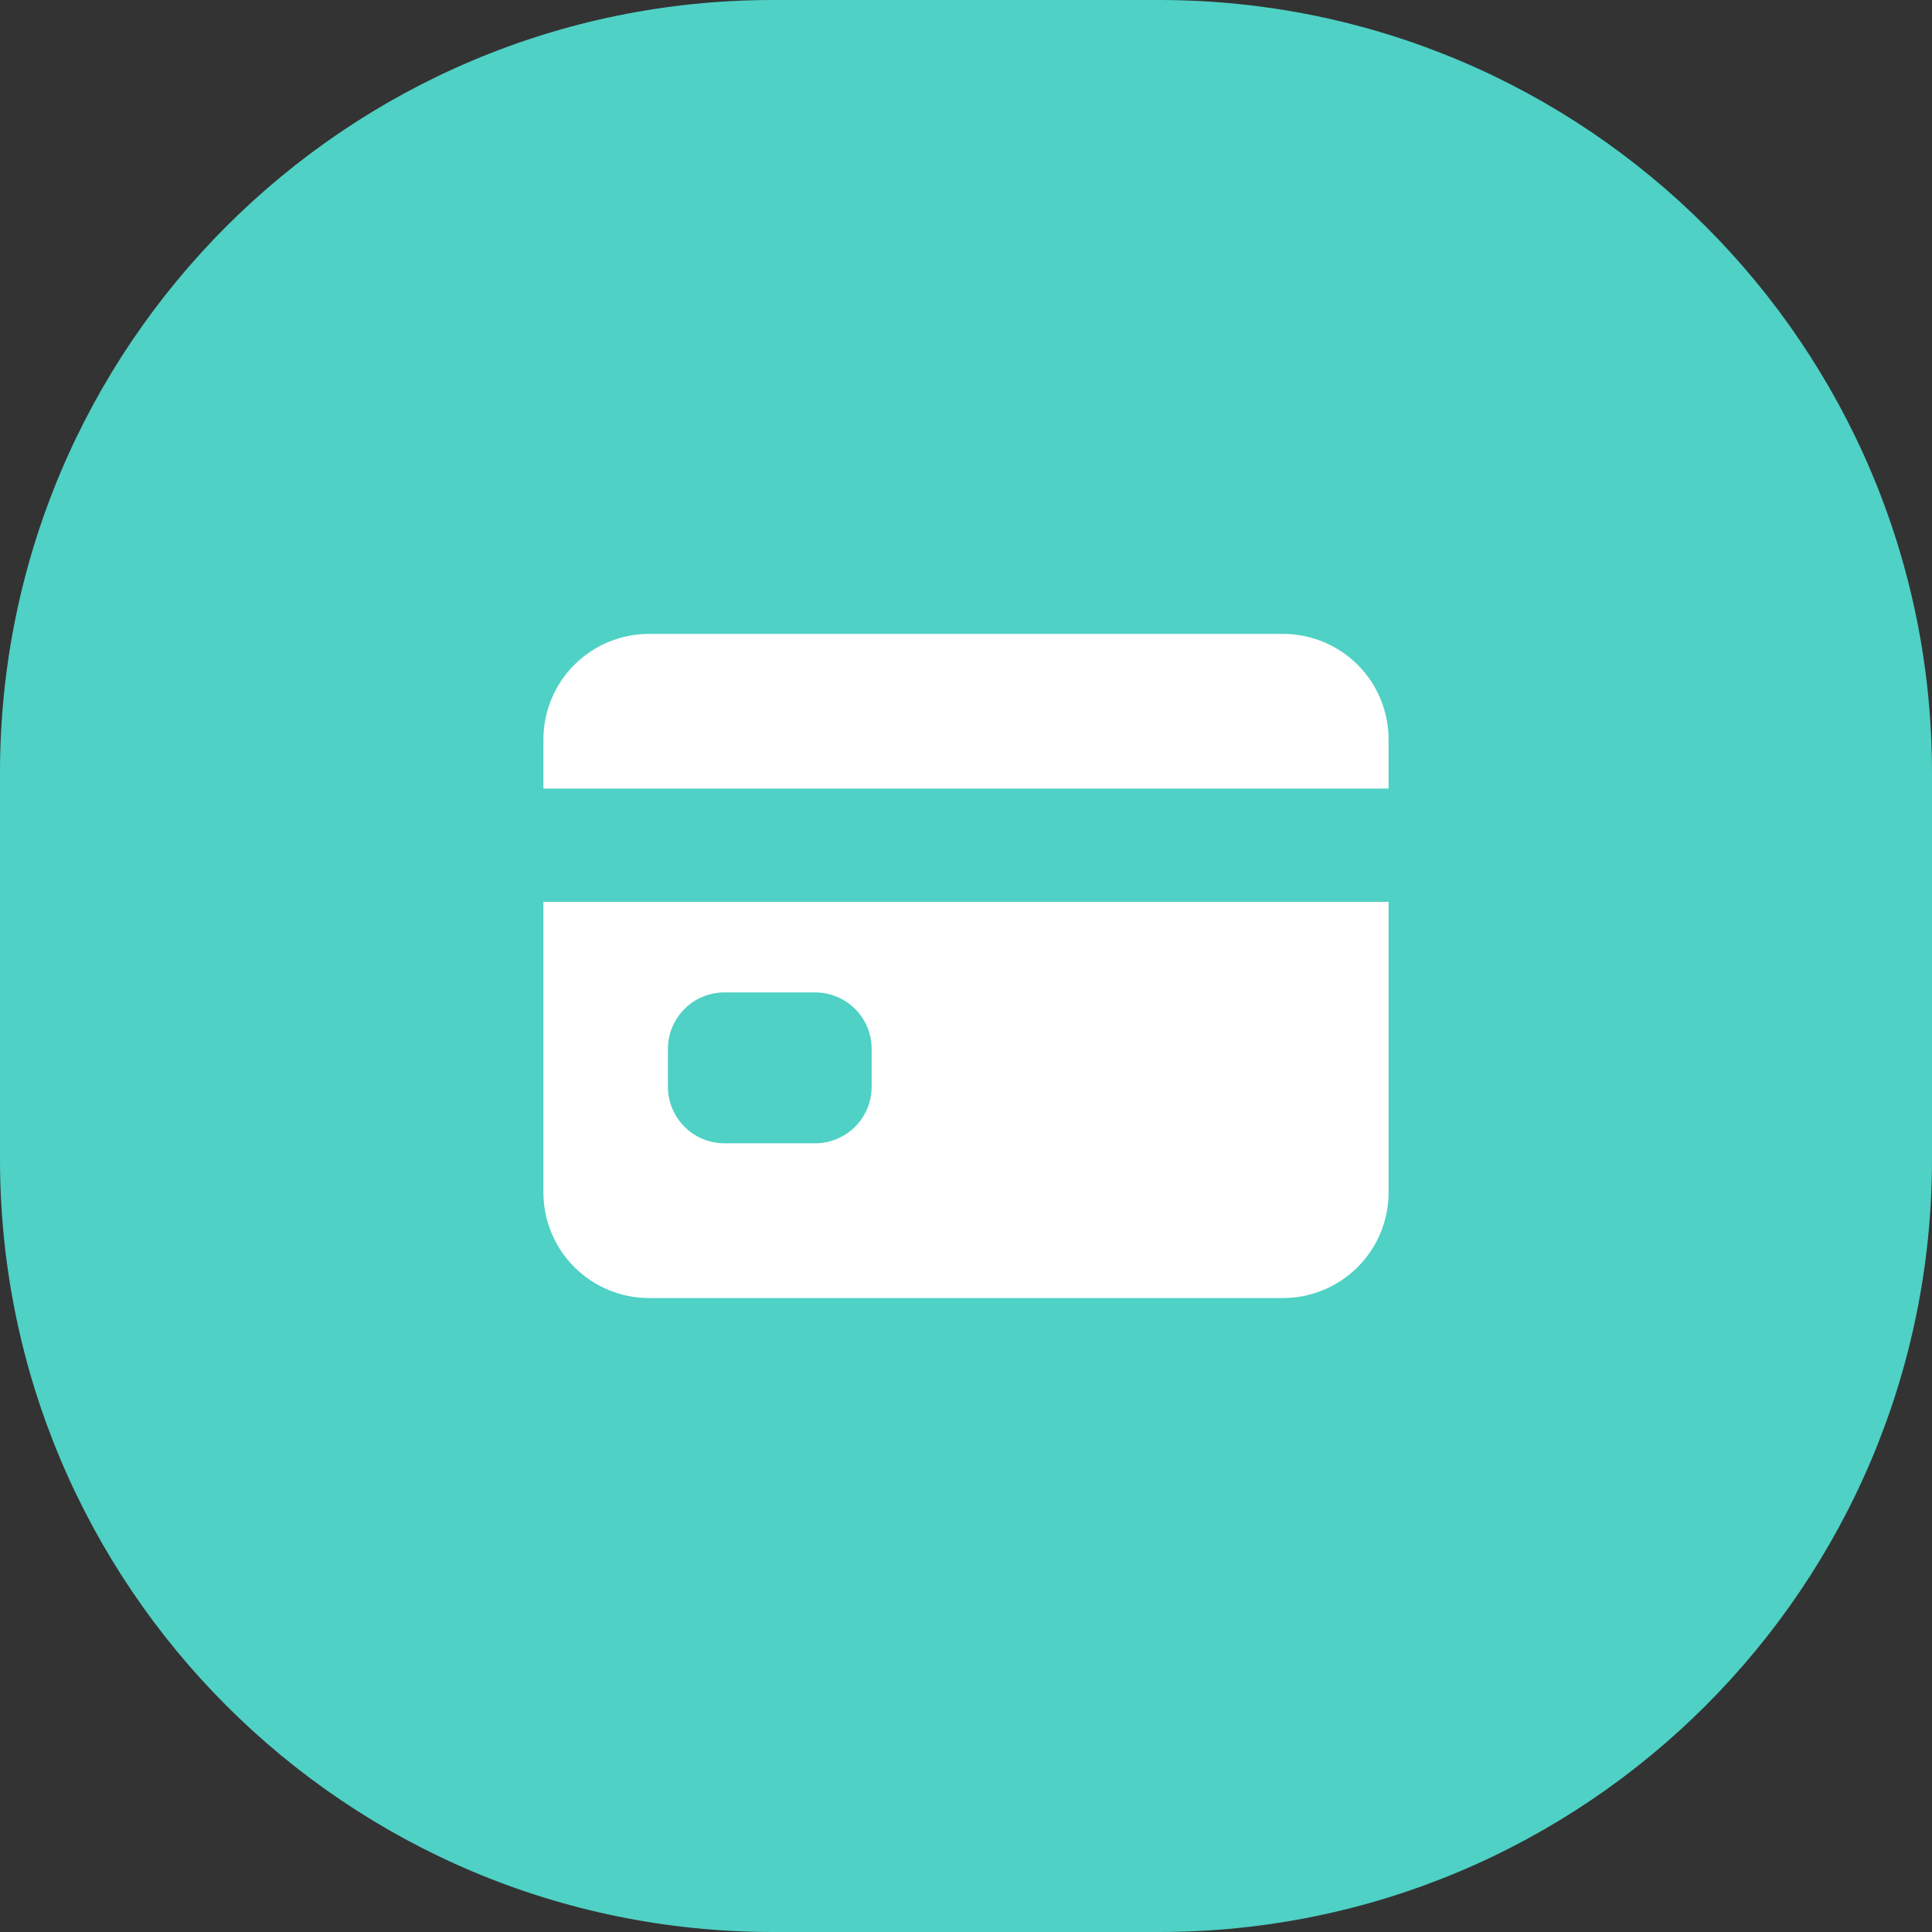 <svg width="30" height="30" viewBox="0 0 30 30" fill="none" xmlns="http://www.w3.org/2000/svg">
<rect x="0" y="0" width="30" height="30" fill="#333333" stroke="none"/>
<path d="M0 12C0 5.373 5.373 0 12 0H18C24.627 0 30 5.373 30 12V18C30 24.627 24.627 30 18 30H12C5.373 30 0 24.627 0 18V12Z" fill="#4FD1C5"/>
<path d="M8.438 18.515C8.438 18.95 8.61 19.368 8.918 19.675C9.226 19.983 9.643 20.156 10.078 20.156H19.922C20.357 20.156 20.774 19.983 21.082 19.675C21.39 19.368 21.562 18.95 21.562 18.515V14.004H8.438V18.515ZM10.371 16.289C10.371 16.055 10.464 15.832 10.629 15.667C10.793 15.502 11.017 15.41 11.25 15.41H12.656C12.889 15.41 13.113 15.502 13.278 15.667C13.443 15.832 13.535 16.055 13.535 16.289V16.875C13.535 17.108 13.443 17.331 13.278 17.496C13.113 17.661 12.889 17.753 12.656 17.753H11.25C11.017 17.753 10.793 17.661 10.629 17.496C10.464 17.331 10.371 17.108 10.371 16.875V16.289Z" fill="white"/>
<path d="M19.922 9.843H10.078C9.643 9.843 9.226 10.016 8.918 10.323C8.61 10.631 8.438 11.049 8.438 11.484V12.245H21.562V11.484C21.562 11.049 21.39 10.631 21.082 10.323C20.774 10.016 20.357 9.843 19.922 9.843Z" fill="white"/>
</svg>
